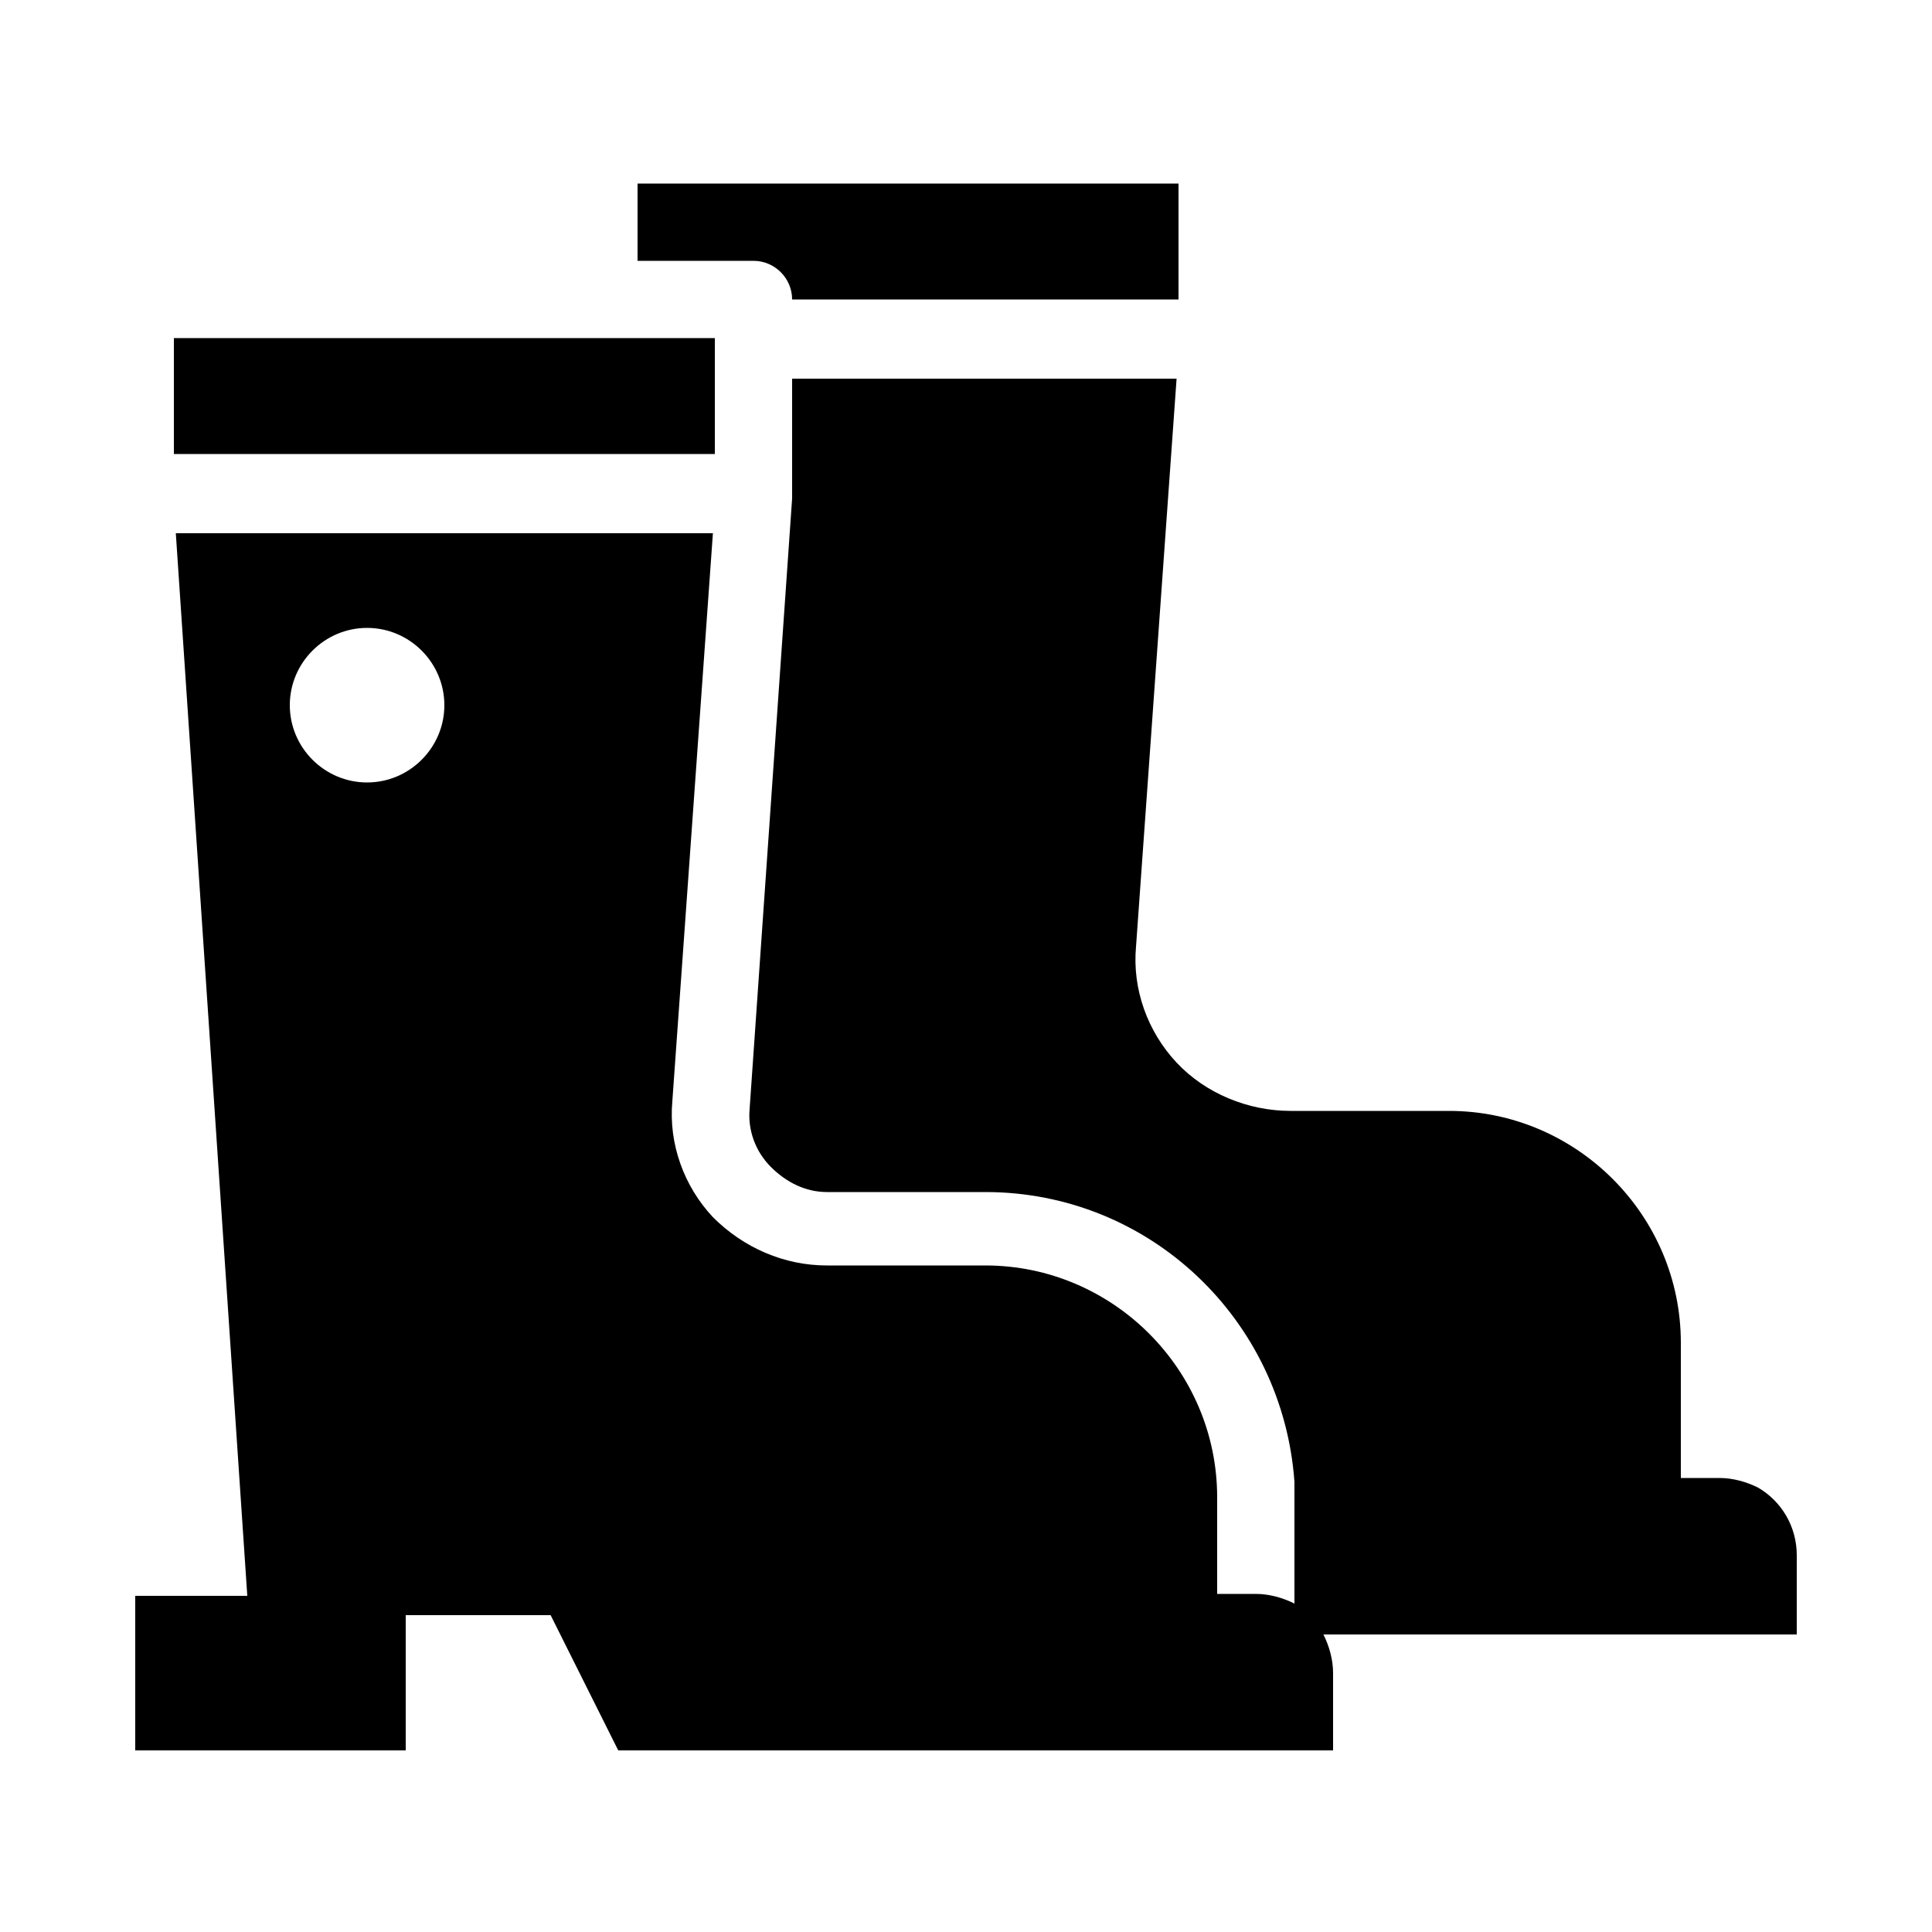 <?xml version="1.0" encoding="utf-8"?>
<!-- Generator: Adobe Illustrator 21.0.2, SVG Export Plug-In . SVG Version: 6.00 Build 0)  -->
<svg version="1.1" id="Layer_1" xmlns="http://www.w3.org/2000/svg" xmlns:xlink="http://www.w3.org/1999/xlink" x="0px" y="0px"
	 viewBox="0 0 100 100" style="enable-background:new 0 0 100 100;" xml:space="preserve">
<g>
	<path d="M93,80.5c0-1.5-0.8-2.8-2-3.5c-0.6-0.3-1.3-0.5-2-0.5h-2v-7c0-6.6-5.4-12-12-12h-8.2c-2.2,0-4.4-0.9-5.9-2.5
		c-1.5-1.6-2.3-3.8-2.1-6l2.1-29.4H41v6c0,0,0,0,0,0.1c0,0,0,0,0,0.1l-2.2,31.6c-0.1,1.1,0.3,2.2,1.1,3c0.8,0.8,1.8,1.3,2.9,1.3H51
		c8.5,0,15.4,6.6,16,15c0,0.3,0,0.7,0,1V83c-0.6-0.3-1.3-0.5-2-0.5h-2v-5c0-6.6-5.4-12-12-12h-8.2c-2.2,0-4.3-0.9-5.9-2.5
		c-1.5-1.6-2.3-3.8-2.1-6l2.1-29.4H9.1l3.7,55H7v8h14v-7h7.5l3.5,7h37v-4c0-0.7-0.2-1.4-0.5-2H93V80.5z M19,40.5c-2.2,0-4-1.8-4-4
		c0-2.2,1.8-4,4-4s4,1.8,4,4C23,38.7,21.2,40.5,19,40.5z"/>
	<path d="M41,15.5h20v-6H33v4h6C40.1,13.5,41,14.4,41,15.5z"/>
	<rect x="9" y="17.5" width="28" height="6"/>
</g>
</svg>
